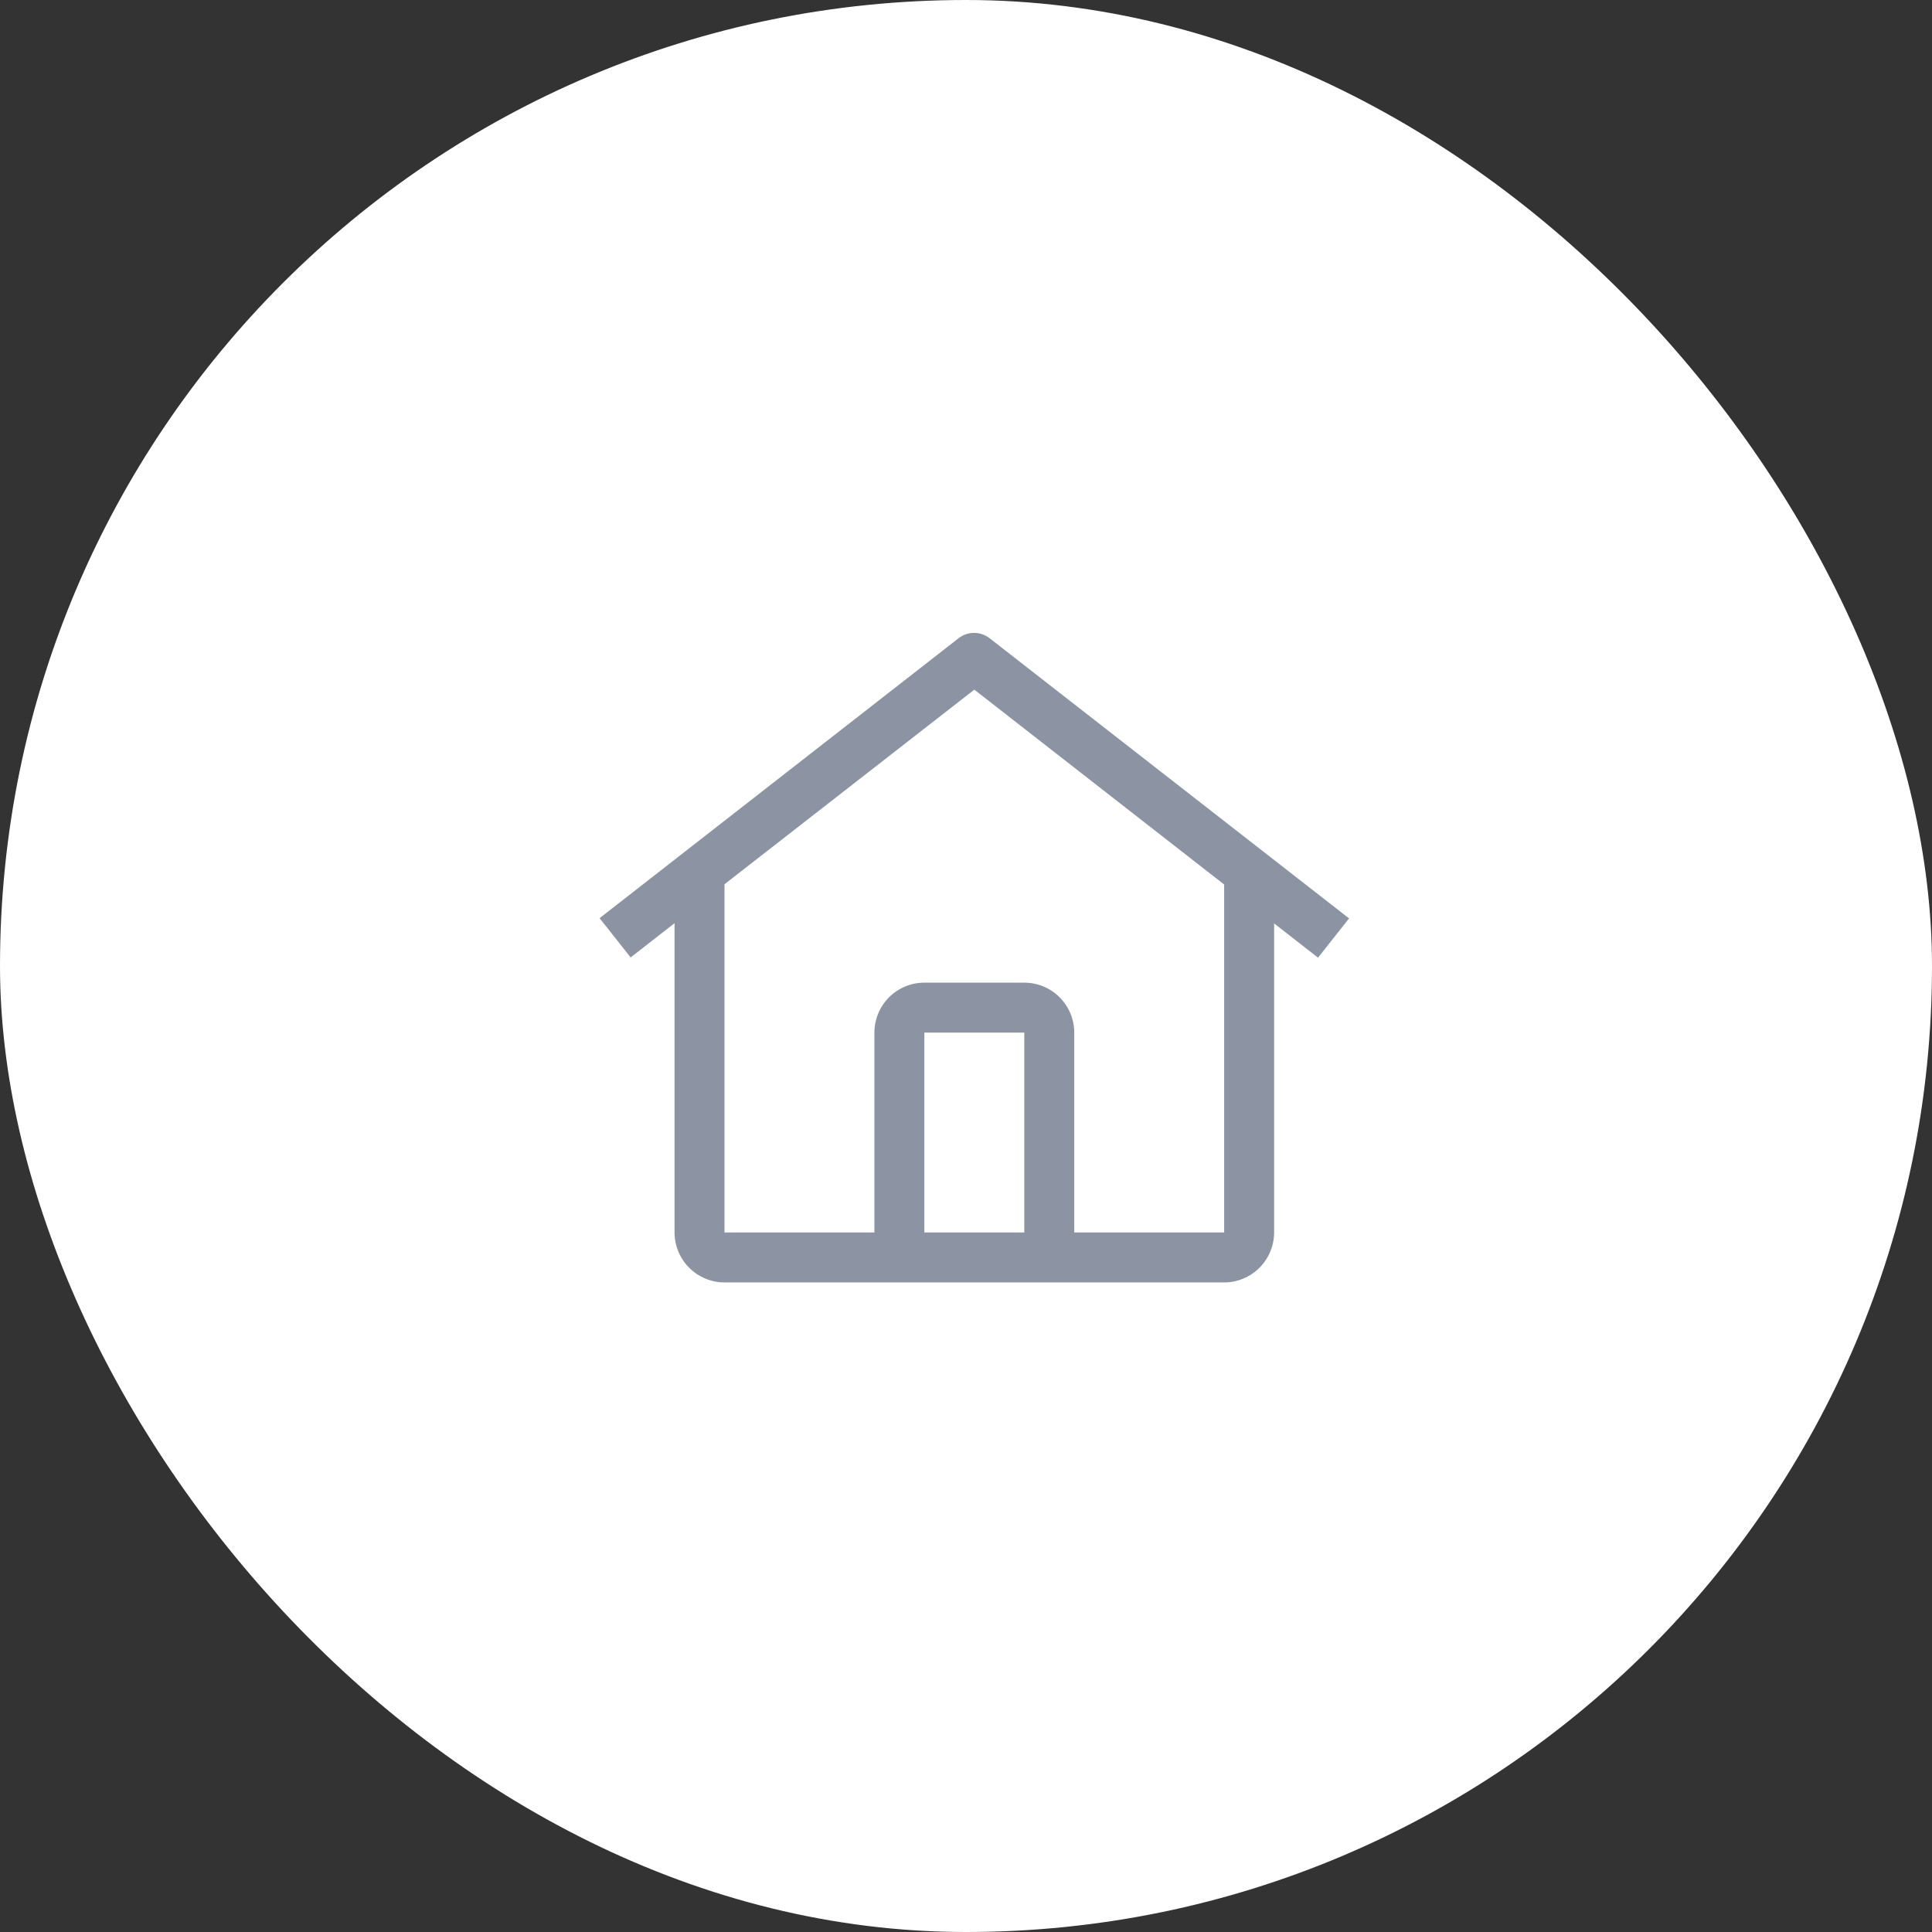 <svg width="58" height="58" viewBox="0 0 58 58" fill="none" xmlns="http://www.w3.org/2000/svg">
<rect x="0" y="0" width="58" height="58" fill="#333333" stroke="none"/>
<rect width="58" height="58" rx="29" fill="white"/>
<path d="M29.709 19.16C29.576 19.056 29.412 19 29.243 19C29.075 19 28.911 19.056 28.777 19.16L18 27.564L18.932 28.743L20.25 27.715V37C20.251 37.397 20.409 37.778 20.69 38.059C20.971 38.34 21.352 38.499 21.75 38.5H36.75C37.148 38.499 37.529 38.34 37.81 38.059C38.091 37.778 38.249 37.397 38.25 37V27.722L39.568 28.75L40.5 27.571L29.709 19.16ZM30.75 37H27.75V31H30.75V37ZM32.25 37V31C32.25 30.602 32.091 30.221 31.81 29.939C31.529 29.658 31.148 29.5 30.75 29.5H27.75C27.352 29.5 26.971 29.658 26.69 29.939C26.409 30.221 26.25 30.602 26.25 31V37H21.75V26.546L29.25 20.704L36.75 26.554V37H32.25Z" fill="#8C94A3"/>
</svg>

